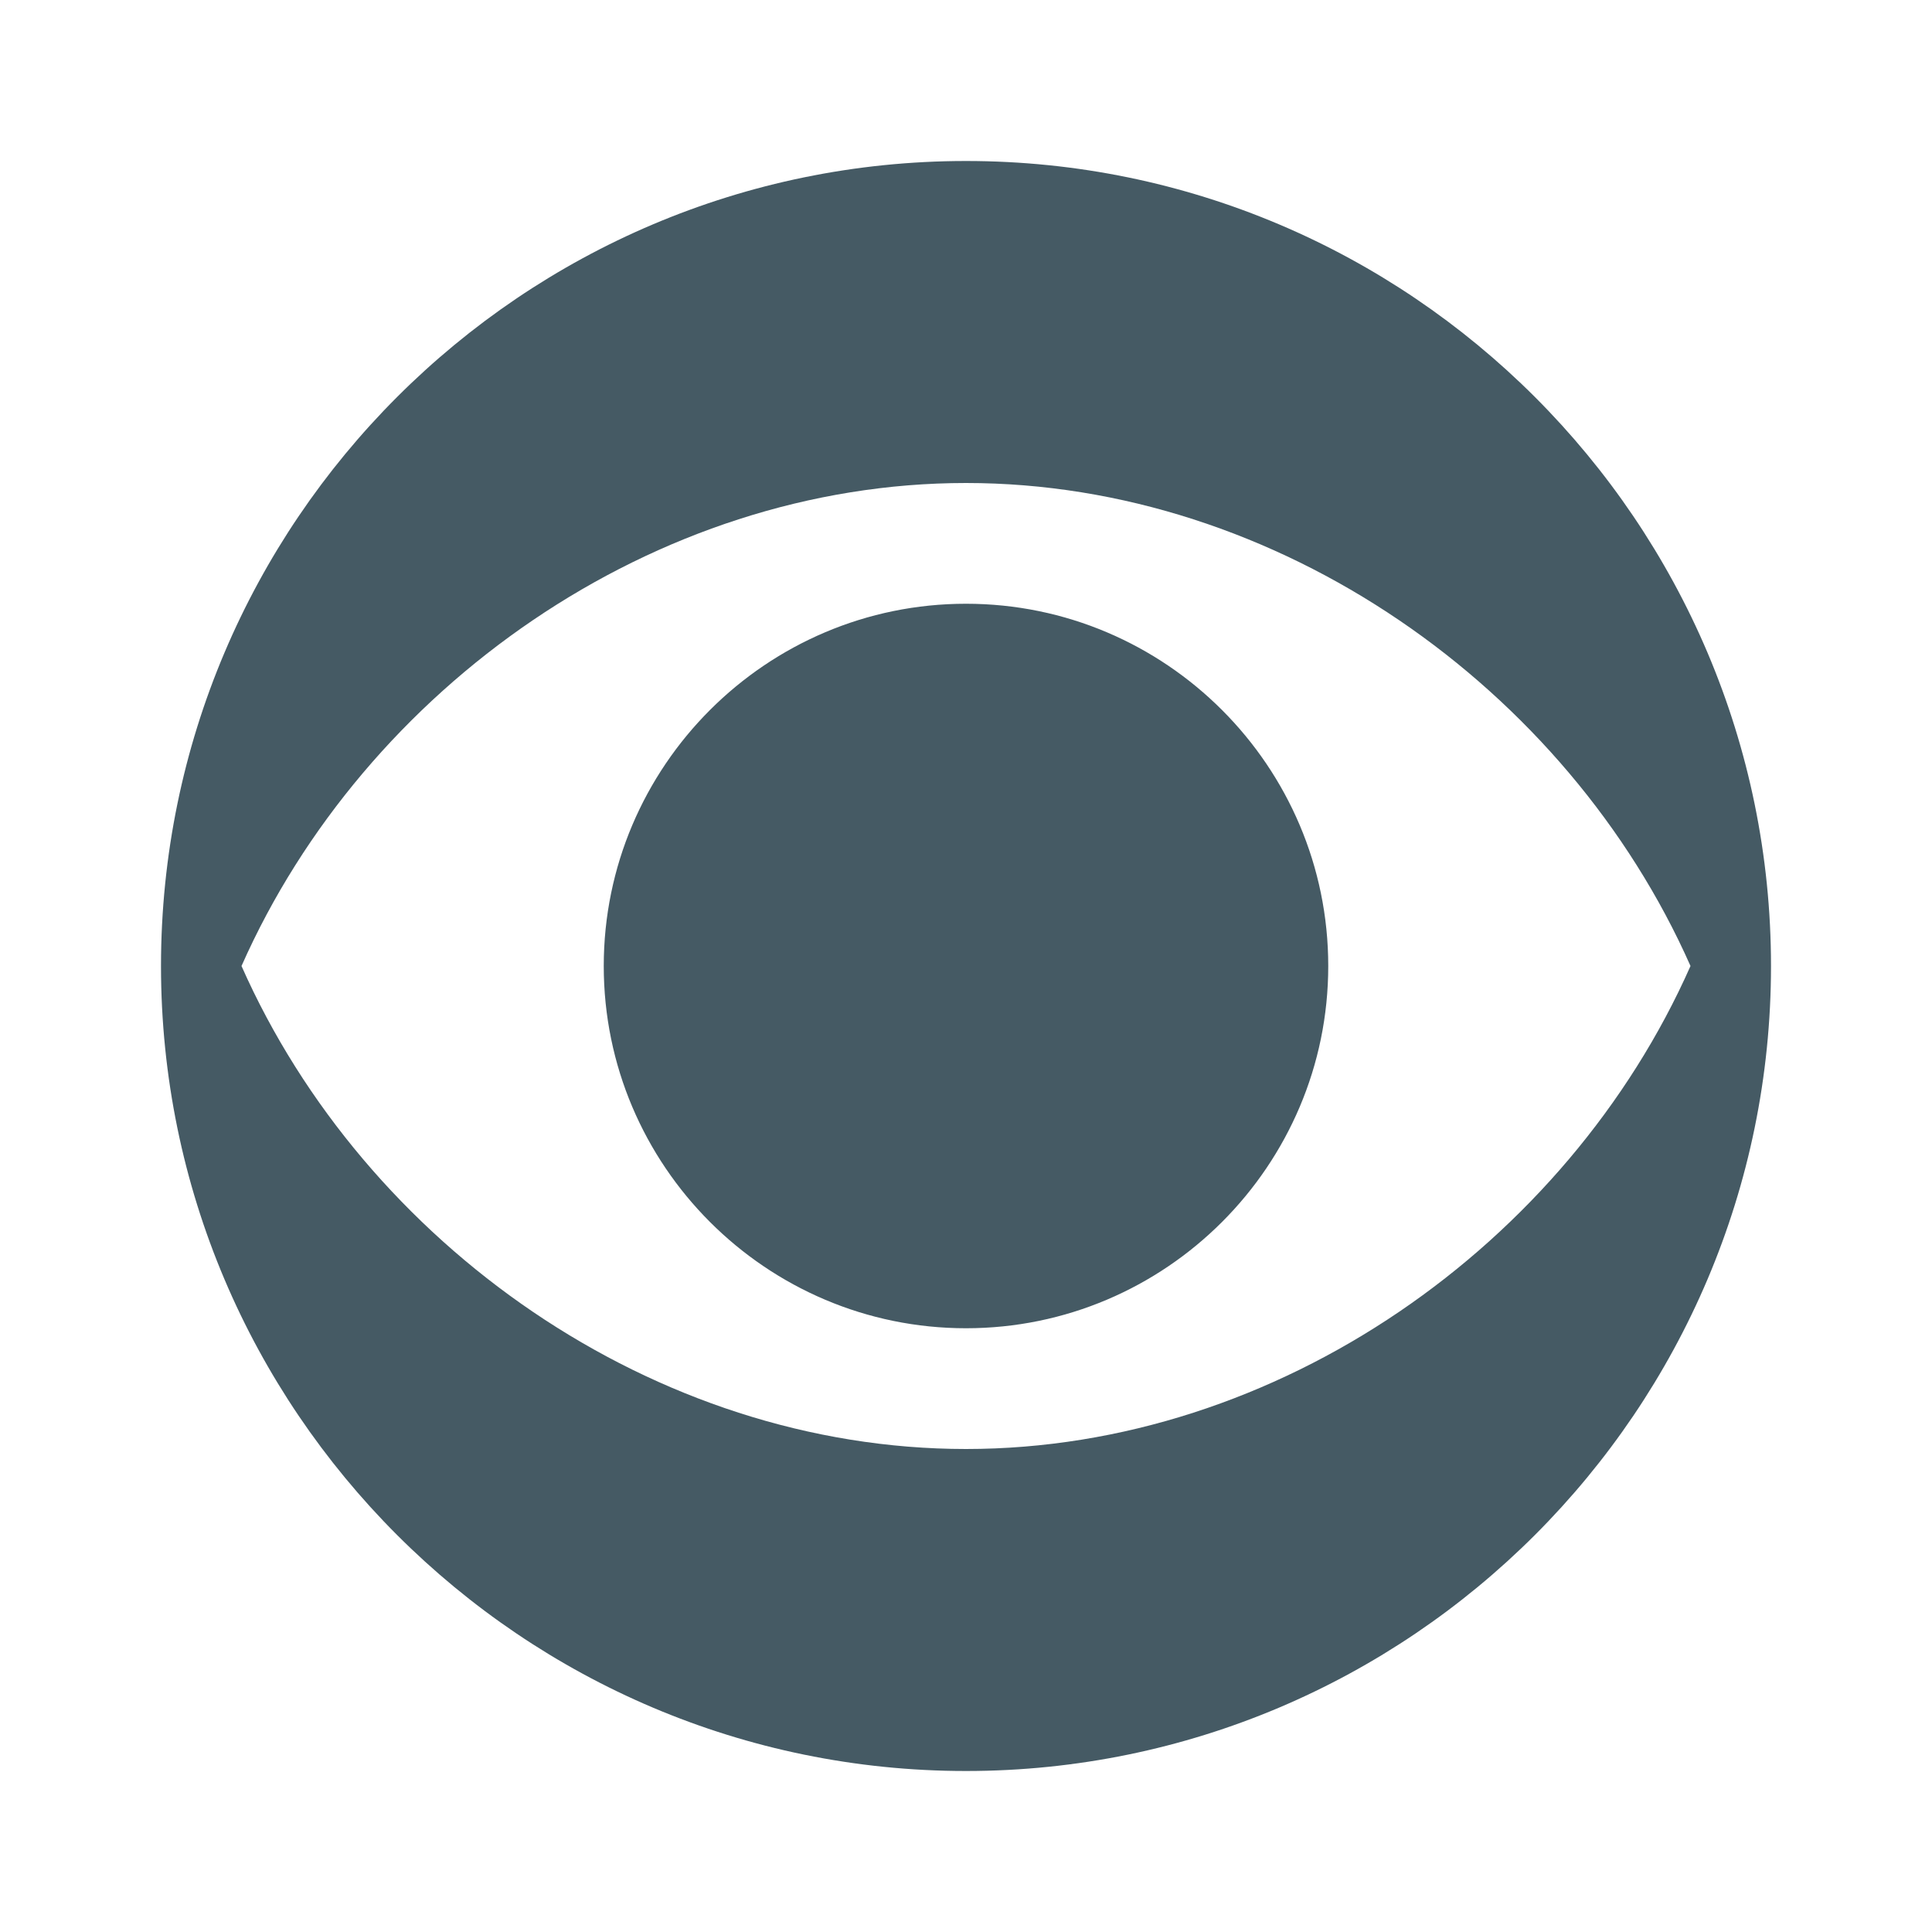 <svg xmlns="http://www.w3.org/2000/svg" viewBox="0 0 48 48" width="100px" height="100px"><path fill="#455a64" d="M24,33c-4.961,0-9-4.039-9-9s4.039-9,9-9s9,4.039,9,9S28.961,33,24,33z M24,4C12.972,4,4,12.972,4,24s8.972,20,20,20s20-8.972,20-20S35.028,4,24,4z M24,36c-7.747,0-14.935-5.08-18-12c3.065-6.92,10.253-12,18-12s14.935,5.08,18,12C38.935,30.92,31.747,36,24,36z"/></svg>